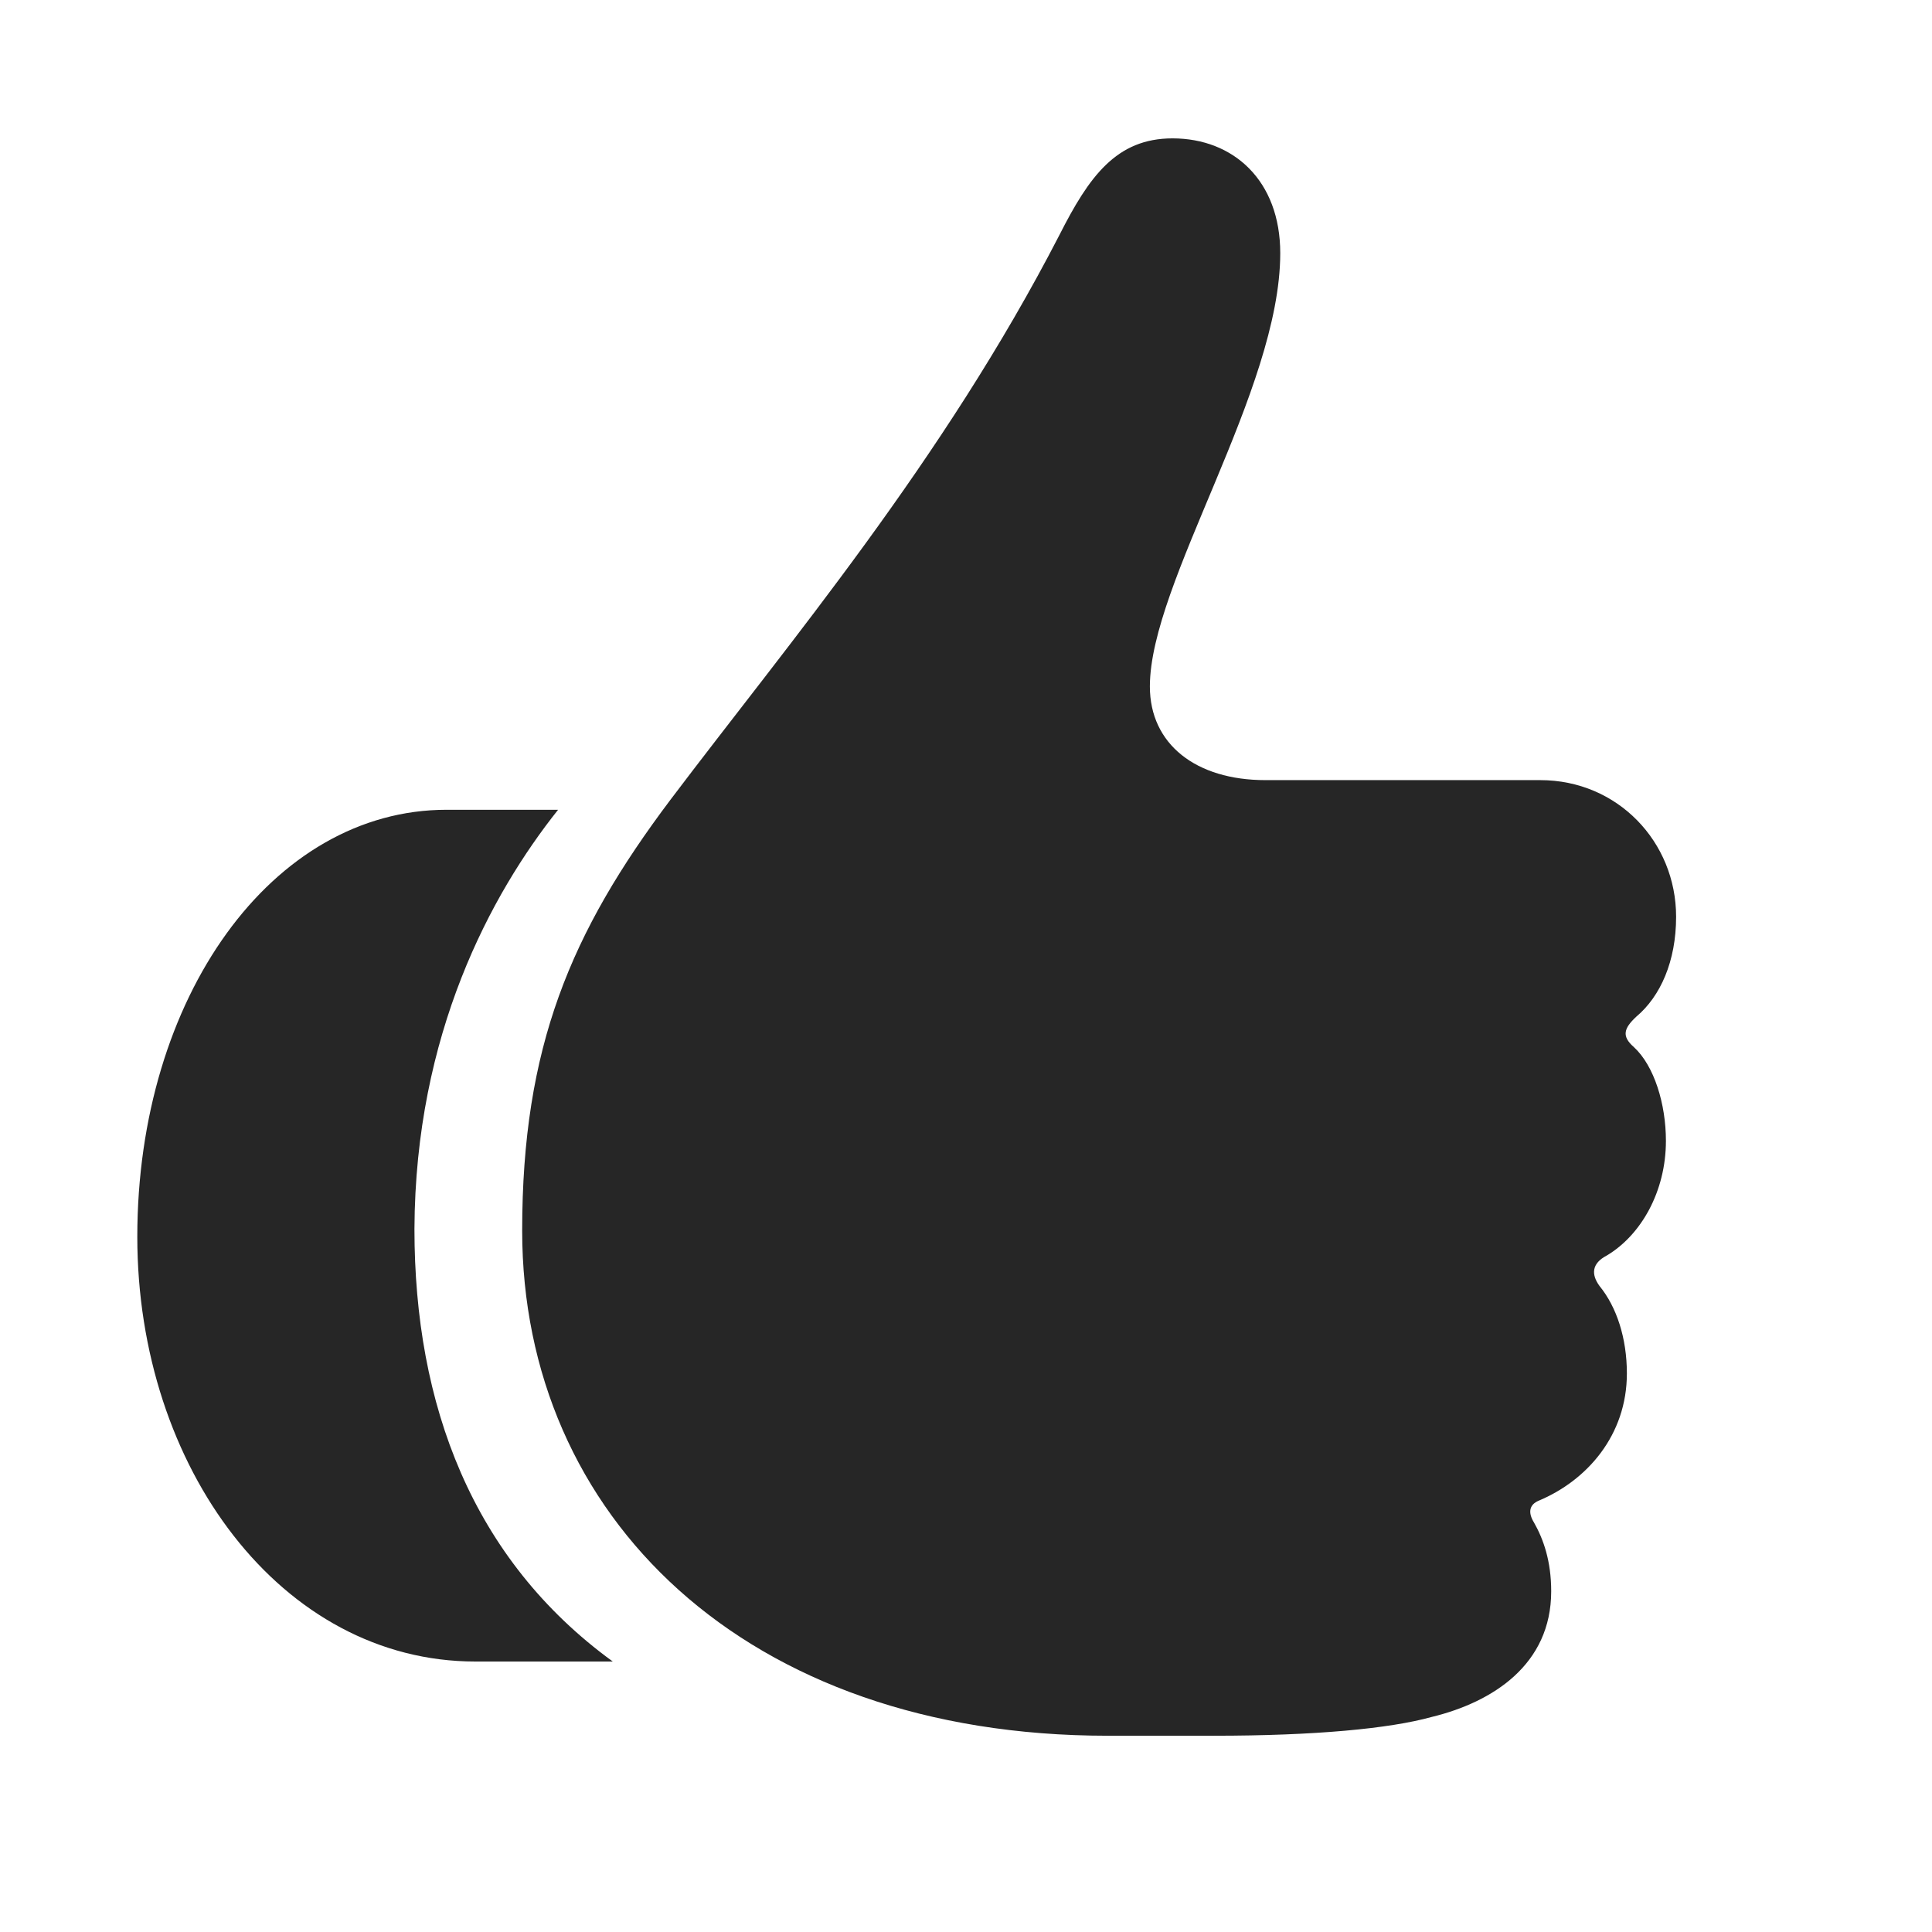 <svg width="29" height="29" viewBox="0 0 29 29" fill="none" xmlns="http://www.w3.org/2000/svg">
<g clip-path="url(#clip0_2207_36453)">
<path d="M2.061 18.565C2.061 22.034 4.229 24.94 7.135 24.94H9.198C7.088 23.405 6.221 21.085 6.221 18.448C6.233 15.518 7.37 13.421 8.377 12.155H6.702C4.088 12.155 2.061 14.968 2.061 18.565ZM7.838 18.472C7.838 22.749 11.178 26.054 16.627 26.054H18.221C19.733 26.054 20.858 25.948 21.491 25.772C22.405 25.55 23.284 24.987 23.284 23.886C23.284 23.429 23.166 23.101 23.026 22.854C22.932 22.702 22.956 22.585 23.096 22.526C23.823 22.222 24.42 21.542 24.42 20.616C24.42 20.089 24.268 19.62 24.01 19.304C23.881 19.128 23.893 18.964 24.116 18.847C24.631 18.542 25.006 17.886 25.006 17.124C25.006 16.573 24.831 15.999 24.526 15.718C24.338 15.554 24.373 15.437 24.561 15.261C24.924 14.956 25.159 14.429 25.159 13.761C25.159 12.636 24.28 11.71 23.12 11.71H18.995C17.952 11.71 17.26 11.171 17.26 10.304C17.26 8.745 19.217 5.862 19.217 3.8C19.217 2.71 18.514 2.077 17.6 2.077C16.756 2.077 16.346 2.651 15.901 3.53C14.155 6.917 11.835 9.659 10.065 12.003C8.565 13.995 7.838 15.718 7.838 18.472Z" fill="black" fill-opacity="0.85"/>
</g>
<defs>
<clipPath id="clip0_2207_36453">
<rect width="23.098" height="24.668" fill="white" transform="translate(2.061 2.077)"/>
</clipPath>
</defs>
</svg>
